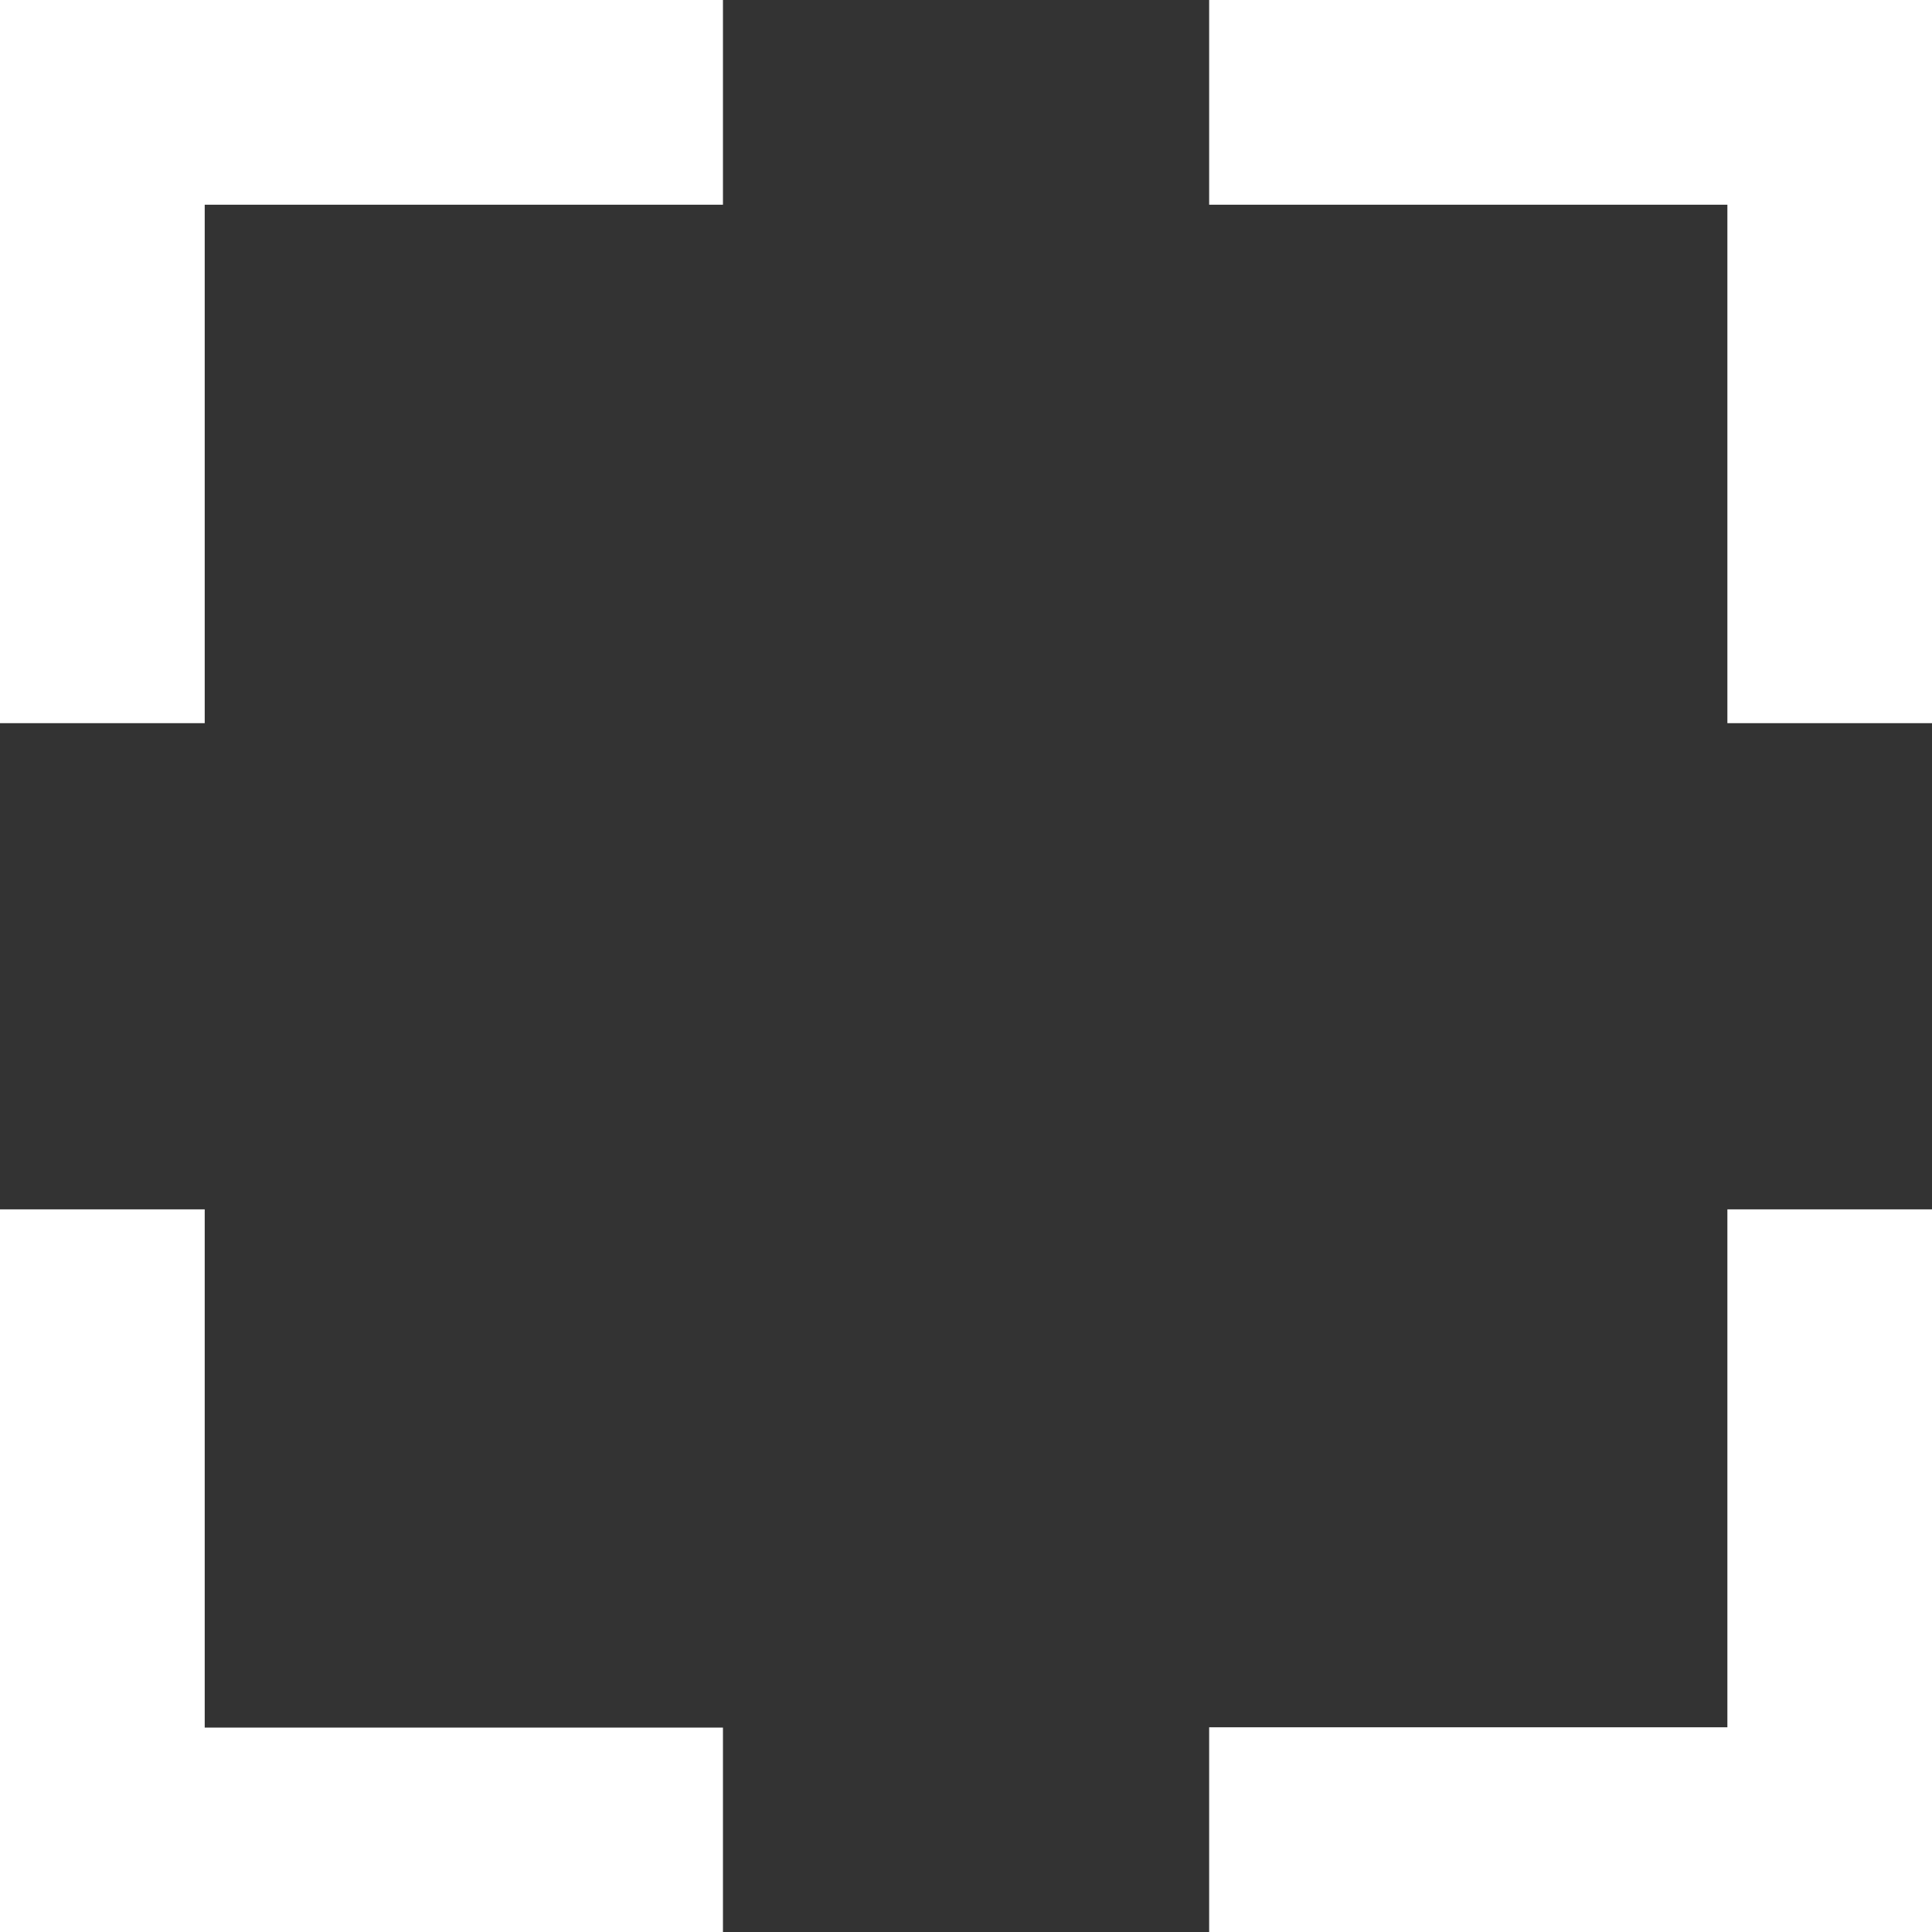 <svg class="svg-fill-current-color" xmlns="http://www.w3.org/2000/svg" width="18.875" height="18.877" viewBox="0 0 18.875 18.877"><rect x="0" y="0" width="18.875" height="18.877" fill="#333333" stroke="none"/><g transform="translate(0.434 0.44)"><path d="M5.063,5.065V0H0" transform="translate(12.379 0.56)" fill="none" stroke="#fff" stroke-linecap="square" stroke-miterlimit="10" stroke-width="2"/><path d="M0,5.06H5.063V0" transform="translate(12.379 12.375)" fill="none" stroke="#fff" stroke-linecap="square" stroke-miterlimit="10" stroke-width="2"/><path d="M0,0V5.063H5.063" transform="translate(0.566 12.375)" fill="none" stroke="#fff" stroke-linecap="square" stroke-miterlimit="10" stroke-width="2"/><path d="M5.063,0H0V5.065" transform="translate(0.566 0.56)" fill="none" stroke="#fff" stroke-linecap="square" stroke-miterlimit="10" stroke-width="2"/></g></svg>